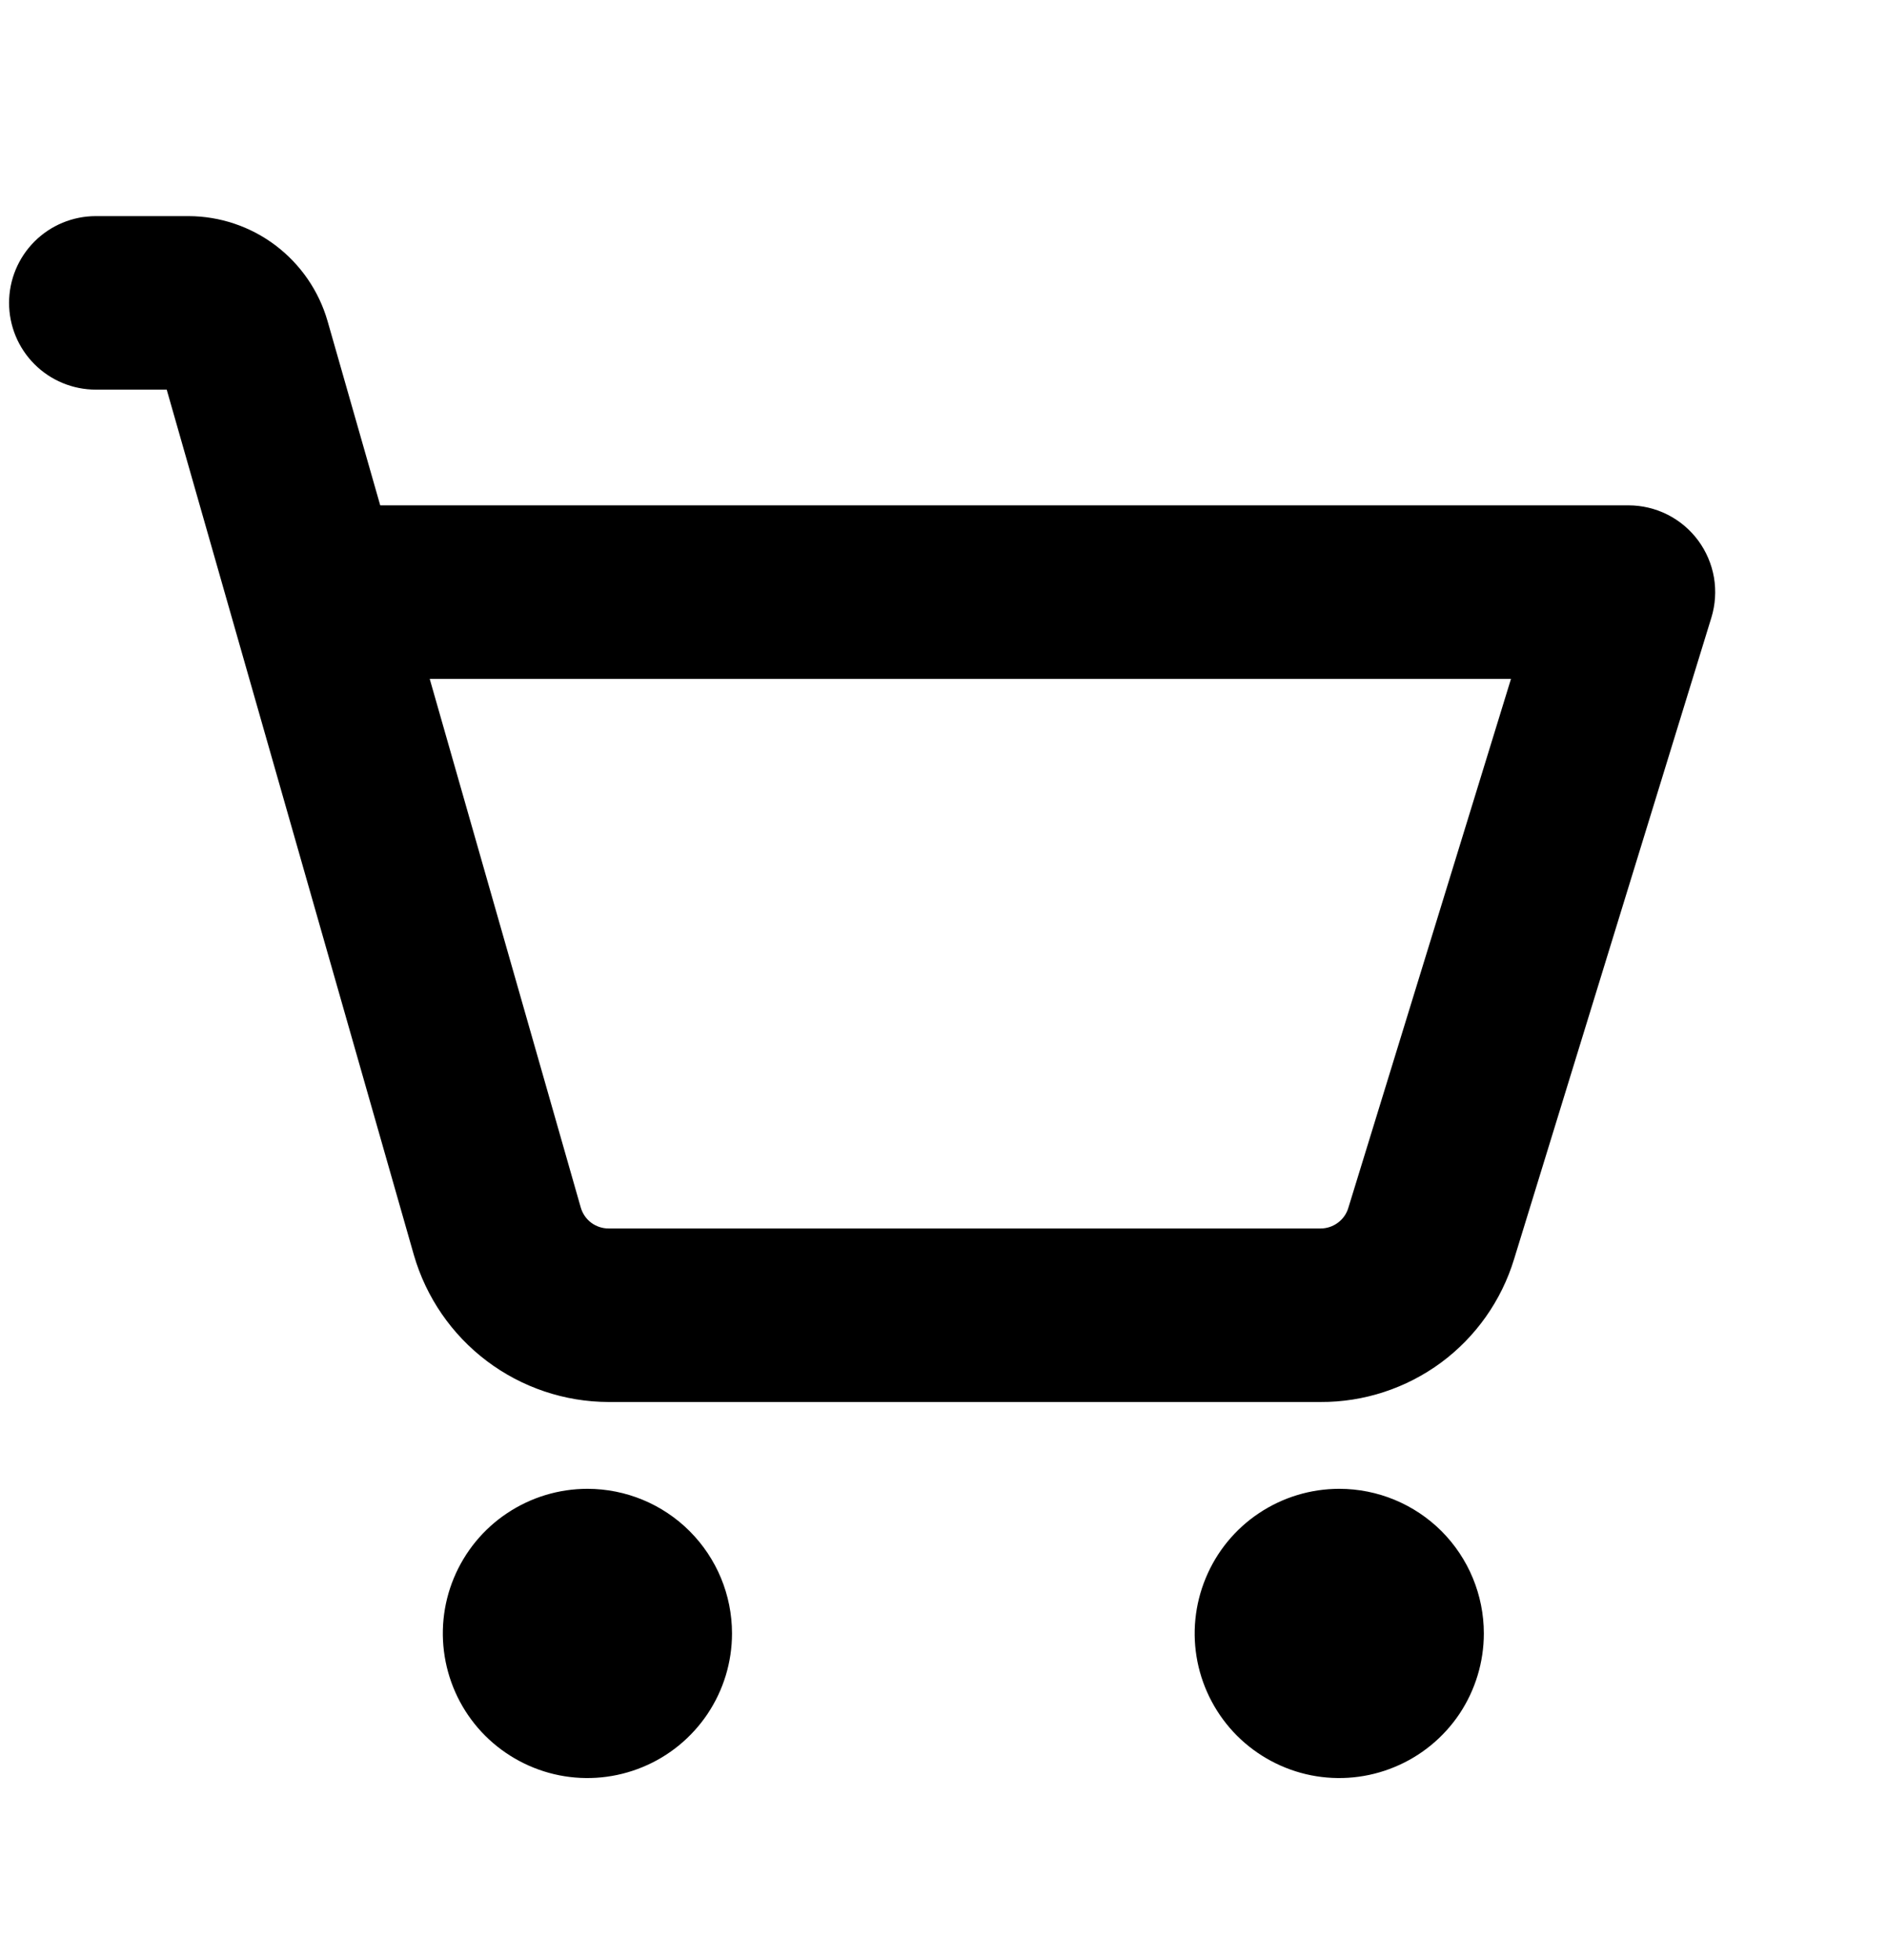 <svg width="26" height="27" viewBox="0 0 26 27" fill="none" xmlns="http://www.w3.org/2000/svg">
<g clip-path="url(#clip0_198_946)">
<path d="M10.086 22.5C10.086 22.894 9.969 23.279 9.75 23.607C9.531 23.934 9.22 24.19 8.856 24.34C8.492 24.491 8.092 24.531 7.705 24.454C7.319 24.377 6.964 24.187 6.685 23.909C6.406 23.63 6.217 23.275 6.14 22.889C6.063 22.502 6.102 22.102 6.253 21.738C6.404 21.374 6.659 21.062 6.987 20.844C7.315 20.625 7.7 20.508 8.094 20.508C8.622 20.508 9.129 20.718 9.502 21.091C9.876 21.465 10.086 21.972 10.086 22.5ZM18.453 20.508C18.059 20.508 17.674 20.625 17.346 20.844C17.019 21.062 16.763 21.374 16.613 21.738C16.462 22.102 16.422 22.502 16.499 22.889C16.576 23.275 16.766 23.63 17.044 23.909C17.323 24.187 17.678 24.377 18.064 24.454C18.451 24.531 18.852 24.491 19.215 24.34C19.579 24.19 19.891 23.934 20.11 23.607C20.328 23.279 20.445 22.894 20.445 22.5C20.445 21.972 20.235 21.465 19.862 21.091C19.488 20.718 18.982 20.508 18.453 20.508ZM23.58 8.508L20.862 17.343C20.688 17.915 20.335 18.415 19.855 18.77C19.374 19.124 18.792 19.315 18.195 19.312H8.386C7.78 19.311 7.191 19.112 6.708 18.748C6.224 18.383 5.872 17.871 5.703 17.289L2.297 5.367H1.32C1.003 5.367 0.699 5.241 0.475 5.017C0.251 4.793 0.125 4.489 0.125 4.172C0.125 3.855 0.251 3.551 0.475 3.327C0.699 3.103 1.003 2.977 1.32 2.977H2.597C3.03 2.978 3.45 3.119 3.796 3.38C4.141 3.641 4.393 4.006 4.513 4.422L5.239 6.961H22.438C22.625 6.961 22.809 7.005 22.976 7.089C23.143 7.173 23.288 7.296 23.399 7.446C23.51 7.597 23.584 7.771 23.616 7.955C23.647 8.14 23.635 8.329 23.58 8.508ZM20.819 9.352H5.921L8.002 16.633C8.026 16.716 8.076 16.79 8.145 16.842C8.215 16.894 8.299 16.922 8.386 16.922H18.195C18.28 16.922 18.363 16.895 18.432 16.844C18.501 16.794 18.552 16.723 18.577 16.641L20.819 9.352Z" fill="black"/>
</g>
<defs>
<clipPath id="clip0_198_946">
<rect width="25.5" height="25.5" fill="white" transform="translate(0.125 0.984)"/>
</clipPath>
</defs>
</svg>
